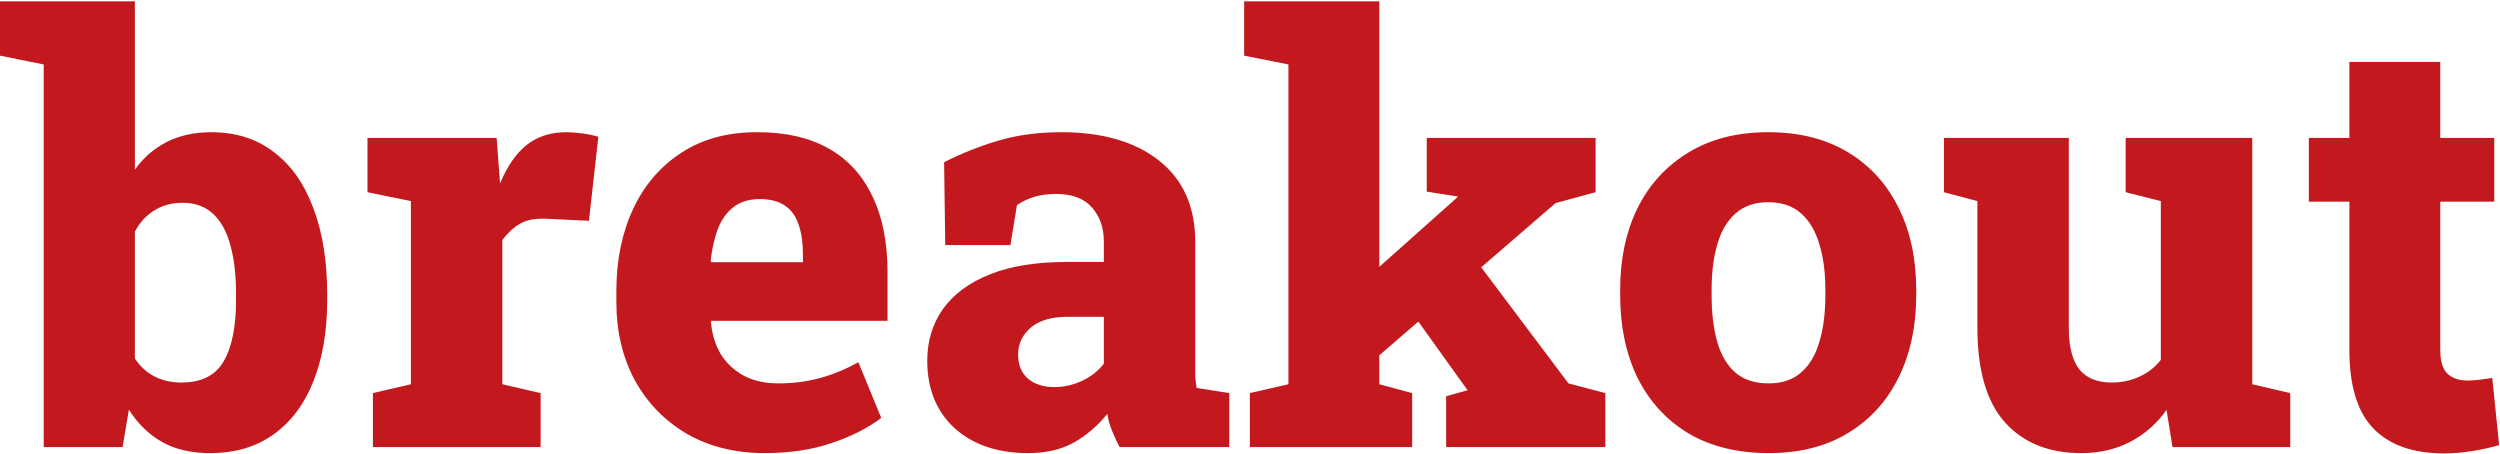 <svg width="1068" height="194" viewBox="0 0 1068 194" fill="none" xmlns="http://www.w3.org/2000/svg">
<path d="M89.724 193.563C81.667 193.563 74.831 191.977 69.216 188.803C63.601 185.629 58.88 181.031 55.056 175.009L52.37 191H18.679V27.548L0.002 23.764V0.57H57.619V72.47C61.281 67.343 65.838 63.396 71.291 60.629C76.743 57.862 83.05 56.478 90.212 56.478C100.791 56.478 109.743 59.327 117.067 65.023C124.473 70.639 130.088 78.655 133.913 89.071C137.819 99.407 139.772 111.614 139.772 125.692V128.256C139.772 141.439 137.819 152.955 133.913 162.802C130.088 172.567 124.432 180.136 116.945 185.507C109.54 190.878 100.466 193.563 89.724 193.563ZM77.517 163.412C85.98 163.412 91.962 160.442 95.461 154.501C99.042 148.479 100.832 139.73 100.832 128.256V125.692C100.832 117.473 100.018 110.474 98.391 104.696C96.844 98.918 94.403 94.483 91.066 91.391C87.73 88.217 83.376 86.63 78.005 86.63C73.285 86.63 69.175 87.769 65.676 90.048C62.258 92.245 59.572 95.216 57.619 98.959V153.158C59.898 156.576 62.705 159.14 66.042 160.849C69.379 162.558 73.204 163.412 77.517 163.412ZM159.304 191V167.929L175.539 164.145V85.897L156.984 82.113V58.92H212.16L213.381 75.155L213.625 78.329C216.717 70.924 220.542 65.43 225.1 61.85C229.657 58.269 235.272 56.478 241.945 56.478C243.898 56.478 246.096 56.641 248.537 56.967C251.06 57.292 253.42 57.781 255.617 58.432L251.589 94.32L233.645 93.466C228.924 93.222 225.181 93.873 222.414 95.419C219.647 96.965 217.043 99.325 214.602 102.499V164.145L230.959 167.929V191H159.304ZM326.784 193.563C314.007 193.563 302.858 190.797 293.337 185.263C283.815 179.647 276.41 171.998 271.12 162.313C265.912 152.548 263.308 141.48 263.308 129.11V124.35C263.308 111.166 265.708 99.447 270.51 89.193C275.311 78.939 282.229 70.924 291.262 65.145C300.295 59.286 311.118 56.397 323.732 56.478C335.695 56.478 345.786 58.798 354.006 63.437C362.225 68.075 368.451 74.87 372.683 83.822C376.996 92.693 379.152 103.516 379.152 116.293V137.045H303.835L303.713 137.777C304.201 142.823 305.585 147.299 307.863 151.205C310.223 155.03 313.438 158.082 317.507 160.36C321.657 162.639 326.703 163.778 332.644 163.778C338.747 163.778 344.525 163.046 349.978 161.581C355.511 160.116 361.086 157.838 366.701 154.745L376.467 178.549C370.77 182.862 363.69 186.443 355.227 189.291C346.844 192.139 337.364 193.563 326.784 193.563ZM303.957 112.021H343.02V108.847C343.02 103.801 342.409 99.529 341.188 96.029C340.049 92.449 338.096 89.722 335.329 87.851C332.644 85.979 329.063 85.043 324.587 85.043C320.03 85.043 316.286 86.182 313.356 88.461C310.427 90.74 308.189 93.873 306.643 97.86C305.178 101.848 304.16 106.365 303.591 111.41L303.957 112.021ZM439.211 193.563C426.19 193.563 415.733 190.023 407.839 182.943C400.026 175.782 396.12 166.138 396.12 154.013C396.12 145.793 398.317 138.51 402.712 132.162C407.188 125.814 413.861 120.85 422.731 117.27C431.602 113.689 442.629 111.898 455.812 111.898H471.56V103.109C471.56 97.25 469.851 92.408 466.433 88.583C463.096 84.758 457.969 82.846 451.052 82.846C447.715 82.846 444.663 83.253 441.896 84.066C439.211 84.88 436.729 86.06 434.45 87.606L431.643 104.696H403.811L403.322 69.296C410.484 65.634 418.133 62.582 426.271 60.141C434.41 57.699 443.443 56.478 453.371 56.478C471.031 56.478 484.987 60.547 495.241 68.686C505.495 76.824 510.622 88.42 510.622 103.476V155.233C510.622 157.105 510.622 158.936 510.622 160.727C510.703 162.436 510.907 164.104 511.232 165.731L525.148 167.929V191H478.273C477.297 189.128 476.28 186.931 475.222 184.408C474.164 181.885 473.431 179.363 473.024 176.84C468.874 181.967 464.113 186.036 458.742 189.047C453.371 192.058 446.861 193.563 439.211 193.563ZM450.441 165.365C454.51 165.365 458.457 164.47 462.282 162.68C466.107 160.889 469.2 158.448 471.56 155.355V135.336H456.057C449.221 135.336 443.972 136.882 440.31 139.975C436.729 143.067 434.938 146.892 434.938 151.449C434.938 155.844 436.322 159.262 439.089 161.703C441.937 164.145 445.721 165.365 450.441 165.365ZM533.938 191V167.929L550.417 164.145V27.548L531.496 23.764V0.57H589.235V164.145L603.273 167.929V191H533.938ZM617.8 191V169.271L626.955 166.708L626.589 166.22L604.006 134.726L629.763 110.189L670.046 163.778L685.793 167.929V191H617.8ZM584.963 155.478L565.31 135.336L622.683 84.189L622.805 83.944L609.499 81.869V58.92H681.643V82.113L664.553 86.752L584.963 155.478ZM755.617 193.563C742.271 193.563 730.837 190.756 721.315 185.141C711.875 179.444 704.632 171.55 699.587 161.459C694.623 151.286 692.141 139.527 692.141 126.181V123.739C692.141 110.556 694.623 98.918 699.587 88.827C704.632 78.736 711.875 70.842 721.315 65.145C730.756 59.367 742.108 56.478 755.373 56.478C768.638 56.478 779.991 59.327 789.431 65.023C798.871 70.72 806.073 78.614 811.037 88.705C816.083 98.796 818.605 110.474 818.605 123.739V126.181C818.605 139.446 816.083 151.164 811.037 161.337C806.073 171.428 798.871 179.322 789.431 185.019C780.072 190.715 768.801 193.563 755.617 193.563ZM755.617 163.778C761.314 163.778 765.912 162.232 769.411 159.14C772.992 156.047 775.596 151.693 777.224 146.078C778.933 140.463 779.787 133.83 779.787 126.181V123.739C779.787 116.334 778.933 109.864 777.224 104.33C775.596 98.715 772.992 94.32 769.411 91.147C765.83 87.973 761.151 86.386 755.373 86.386C749.676 86.386 745.038 87.973 741.457 91.147C737.876 94.32 735.272 98.715 733.645 104.33C732.017 109.864 731.203 116.334 731.203 123.739V126.181C731.203 133.83 732.017 140.504 733.645 146.2C735.272 151.815 737.876 156.169 741.457 159.262C745.038 162.273 749.758 163.778 755.617 163.778ZM889.04 193.563C875.287 193.563 864.463 189.21 856.569 180.502C848.675 171.713 844.729 158.163 844.729 139.853V85.897L830.446 82.113V58.92H844.729H883.791V140.097C883.791 148.072 885.297 153.972 888.308 157.797C891.319 161.54 895.917 163.412 902.102 163.412C906.333 163.412 910.24 162.598 913.82 160.971C917.482 159.343 920.575 156.942 923.098 153.769V85.897L908.083 82.113V58.92H923.098H962.16V164.145L978.396 167.929V191H928.103L925.539 175.131C921.307 181.072 916.099 185.629 909.914 188.803C903.811 191.977 896.853 193.563 889.04 193.563ZM1043.95 193.686C1030.93 193.686 1020.96 190.186 1014.04 183.188C1007.12 176.107 1003.66 164.918 1003.66 149.618V86.142H986.33V58.92H1003.66V26.449H1042.48V58.92H1065.55V86.142H1042.48V149.496C1042.48 154.216 1043.5 157.593 1045.53 159.628C1047.65 161.581 1050.5 162.558 1054.08 162.558C1055.87 162.558 1057.7 162.436 1059.57 162.191C1061.44 161.947 1063.15 161.703 1064.7 161.459L1067.63 190.146C1063.97 191.203 1060.1 192.058 1056.03 192.709C1052.04 193.36 1048.02 193.686 1043.95 193.686Z" fill="#C3191E"/>
</svg>
